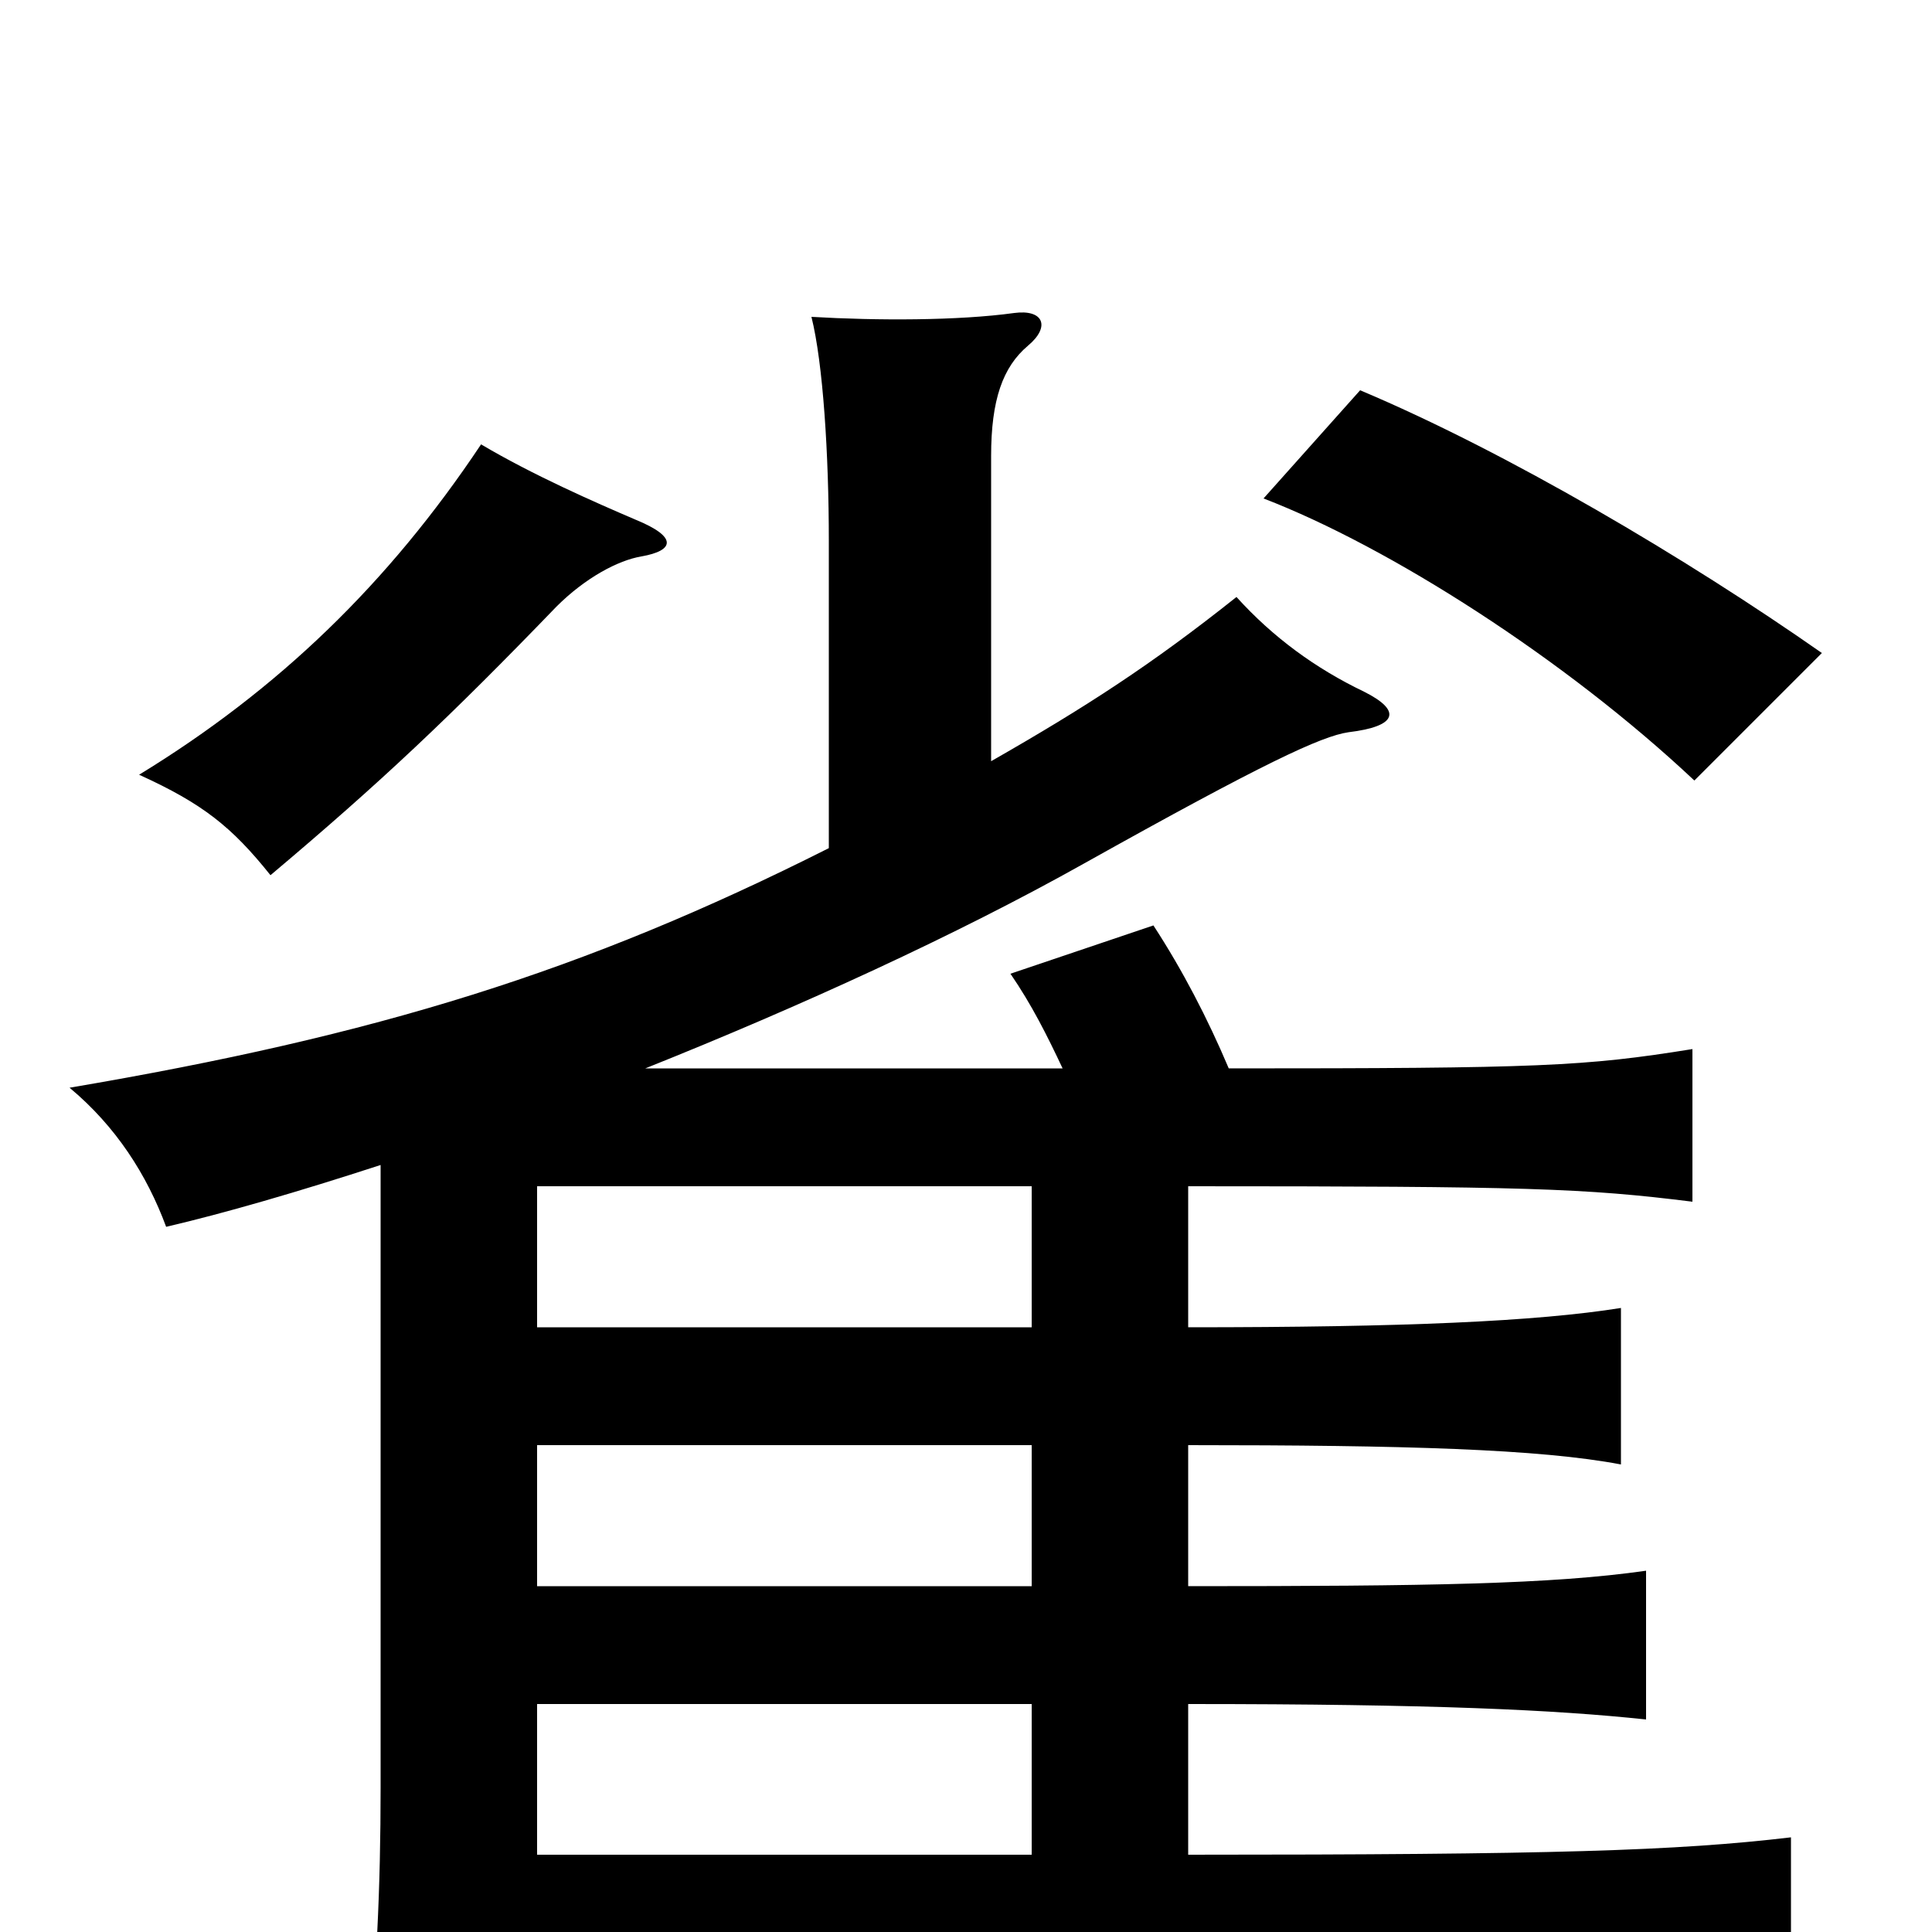 <svg xmlns="http://www.w3.org/2000/svg" viewBox="0 -1000 1000 1000">
	<path fill="#000000" d="M332 -712C349 -715 351 -722 329 -731C308 -740 276 -754 249 -770C201 -698 144 -643 72 -599C105 -584 120 -572 140 -547C197 -595 233 -629 288 -686C303 -701 320 -710 332 -712ZM943 -662C873 -711 780 -766 704 -798L654 -742C719 -717 810 -659 877 -596ZM278 21H600C800 21 873 24 927 29V-49C868 -42 803 -40 615 -40V-118C742 -118 805 -115 852 -110V-187C803 -180 740 -179 615 -179V-252C727 -252 797 -250 839 -242V-323C795 -316 727 -313 615 -313V-386C790 -386 820 -385 876 -378V-457C820 -448 797 -447 636 -447C625 -473 612 -498 597 -521L523 -496C534 -480 542 -464 550 -447H334C414 -479 495 -516 561 -553C654 -605 684 -619 698 -621C723 -624 726 -632 706 -642C681 -654 659 -670 640 -691C596 -656 562 -634 513 -606V-764C513 -793 519 -810 532 -821C544 -831 540 -840 525 -838C496 -834 454 -834 420 -836C426 -812 429 -765 429 -720V-561C302 -497 195 -464 36 -437C60 -417 76 -392 86 -365C116 -372 154 -383 197 -397V-75C197 -23 195 22 189 80H278ZM278 -118H534V-40H278ZM278 -252H534V-179H278ZM278 -386H534V-313H278Z"/>
</svg>